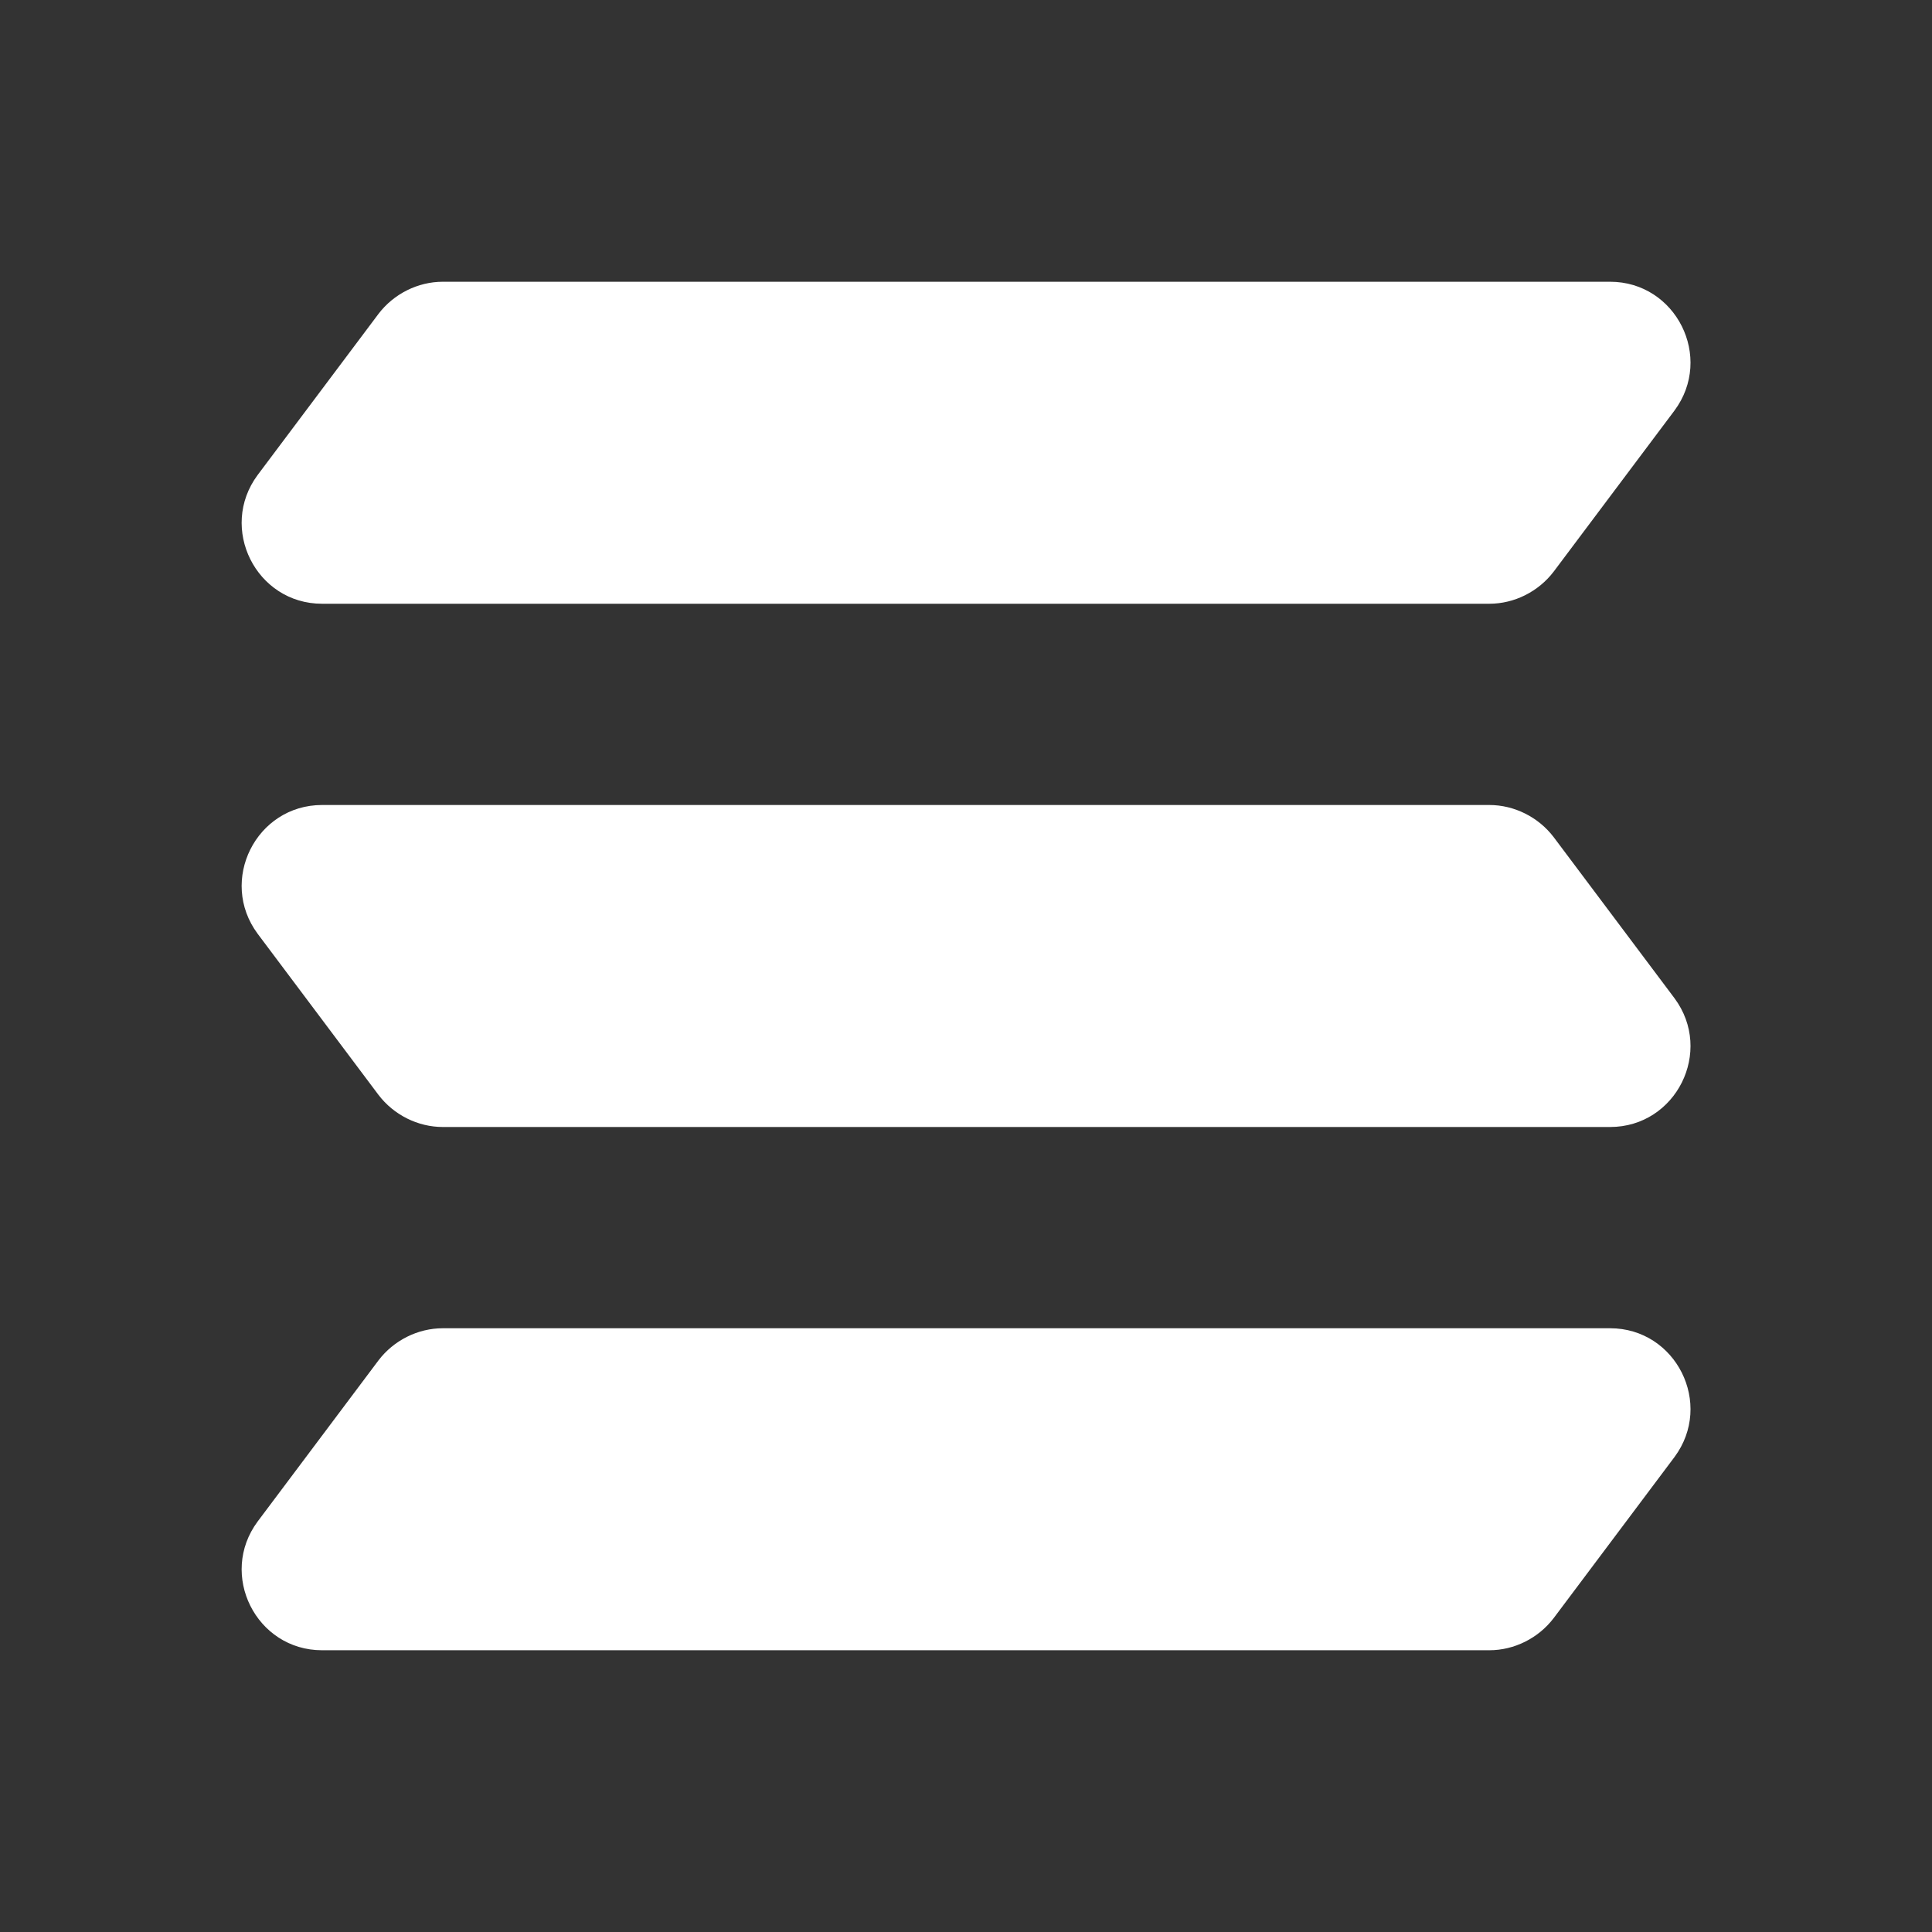 <svg width="24" height="24" viewBox="0 0 24 24" fill="none" xmlns="http://www.w3.org/2000/svg">
<rect x="0" y="0" width="24" height="24" fill="#333333" stroke="none"/>
<path d="M20.001 3.5H5.501C5.191 3.5 4.891 3.65 4.701 3.9L3.201 5.9C2.711 6.56 3.181 7.5 4.001 7.5H18.501C18.811 7.5 19.111 7.35 19.301 7.1L20.801 5.1C21.291 4.44 20.821 3.5 20.001 3.5Z" fill="white"/>
<path d="M4.001 10H18.501C18.811 10 19.111 10.15 19.301 10.4L20.801 12.4C21.291 13.06 20.821 14 20.001 14H5.501C5.191 14 4.891 13.85 4.701 13.6L3.201 11.6C2.711 10.94 3.181 10 4.001 10Z" fill="white"/>
<path d="M20.001 16.5H5.501C5.191 16.5 4.891 16.65 4.701 16.9L3.201 18.9C2.711 19.56 3.181 20.5 4.001 20.5H18.501C18.811 20.5 19.111 20.35 19.301 20.1L20.801 18.1C21.291 17.44 20.821 16.5 20.001 16.5Z" fill="white"/>
</svg>
